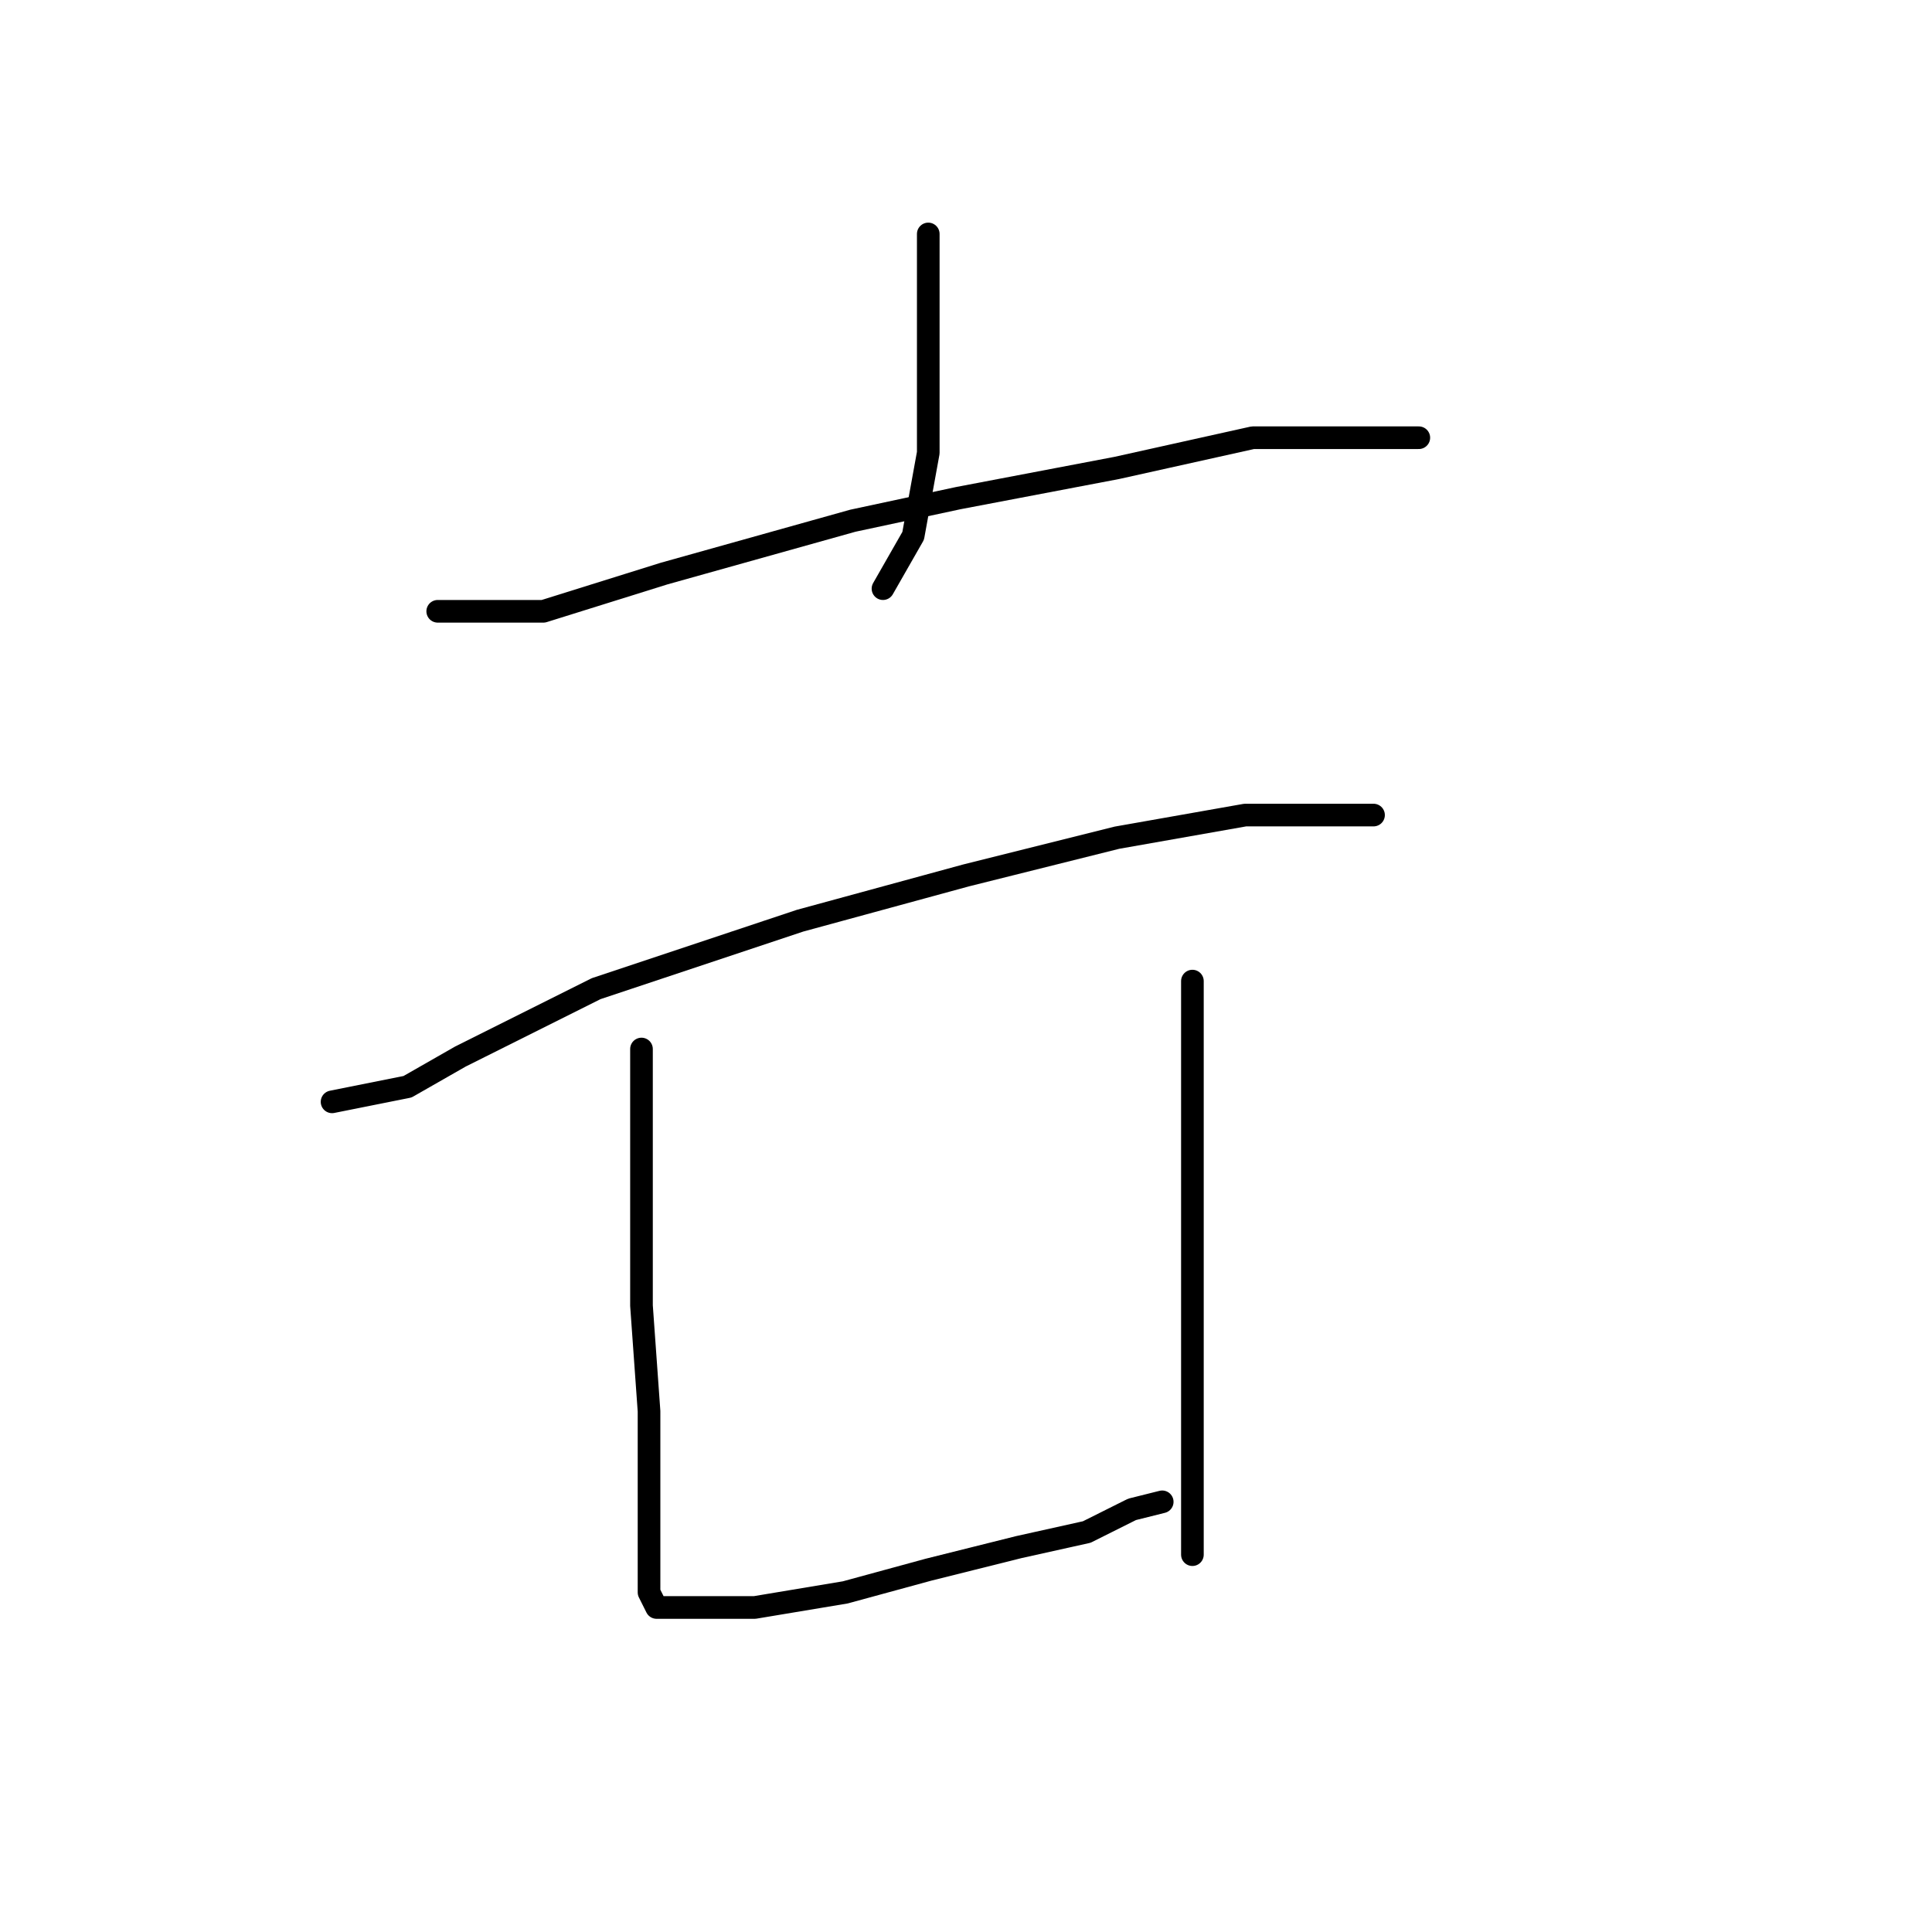 <?xml version="1.0" standalone="no"?>
    <svg width="256" height="256" xmlns="http://www.w3.org/2000/svg" version="1.1">
    <polyline stroke="black" stroke-width="3" stroke-linecap="round" fill="transparent" stroke-linejoin="round" points="123 31 123 37 123 43 123 60 121 71 117 78 117 78 " />
        <polyline stroke="black" stroke-width="3" stroke-linecap="round" fill="transparent" stroke-linejoin="round" points="58 81 65 81 72 81 88 76 113 69 127 66 148 62 166 58 180 58 186 58 188 58 188 58 " />
        <polyline stroke="black" stroke-width="3" stroke-linecap="round" fill="transparent" stroke-linejoin="round" points="44 146 49 145 54 144 61 140 79 131 106 122 128 116 148 111 165 108 176 108 181 108 182 108 182 108 " />
        <polyline stroke="black" stroke-width="3" stroke-linecap="round" fill="transparent" stroke-linejoin="round" points="85 139 85 149 85 159 85 173 86 187 86 199 86 207 86 211 87 213 92 213 100 213 112 211 123 208 135 205 144 203 150 200 154 199 154 199 " />
        <polyline stroke="black" stroke-width="3" stroke-linecap="round" fill="transparent" stroke-linejoin="round" points="158 130 158 141 158 152 158 166 158 183 158 199 158 206 158 206 " />
        </svg>